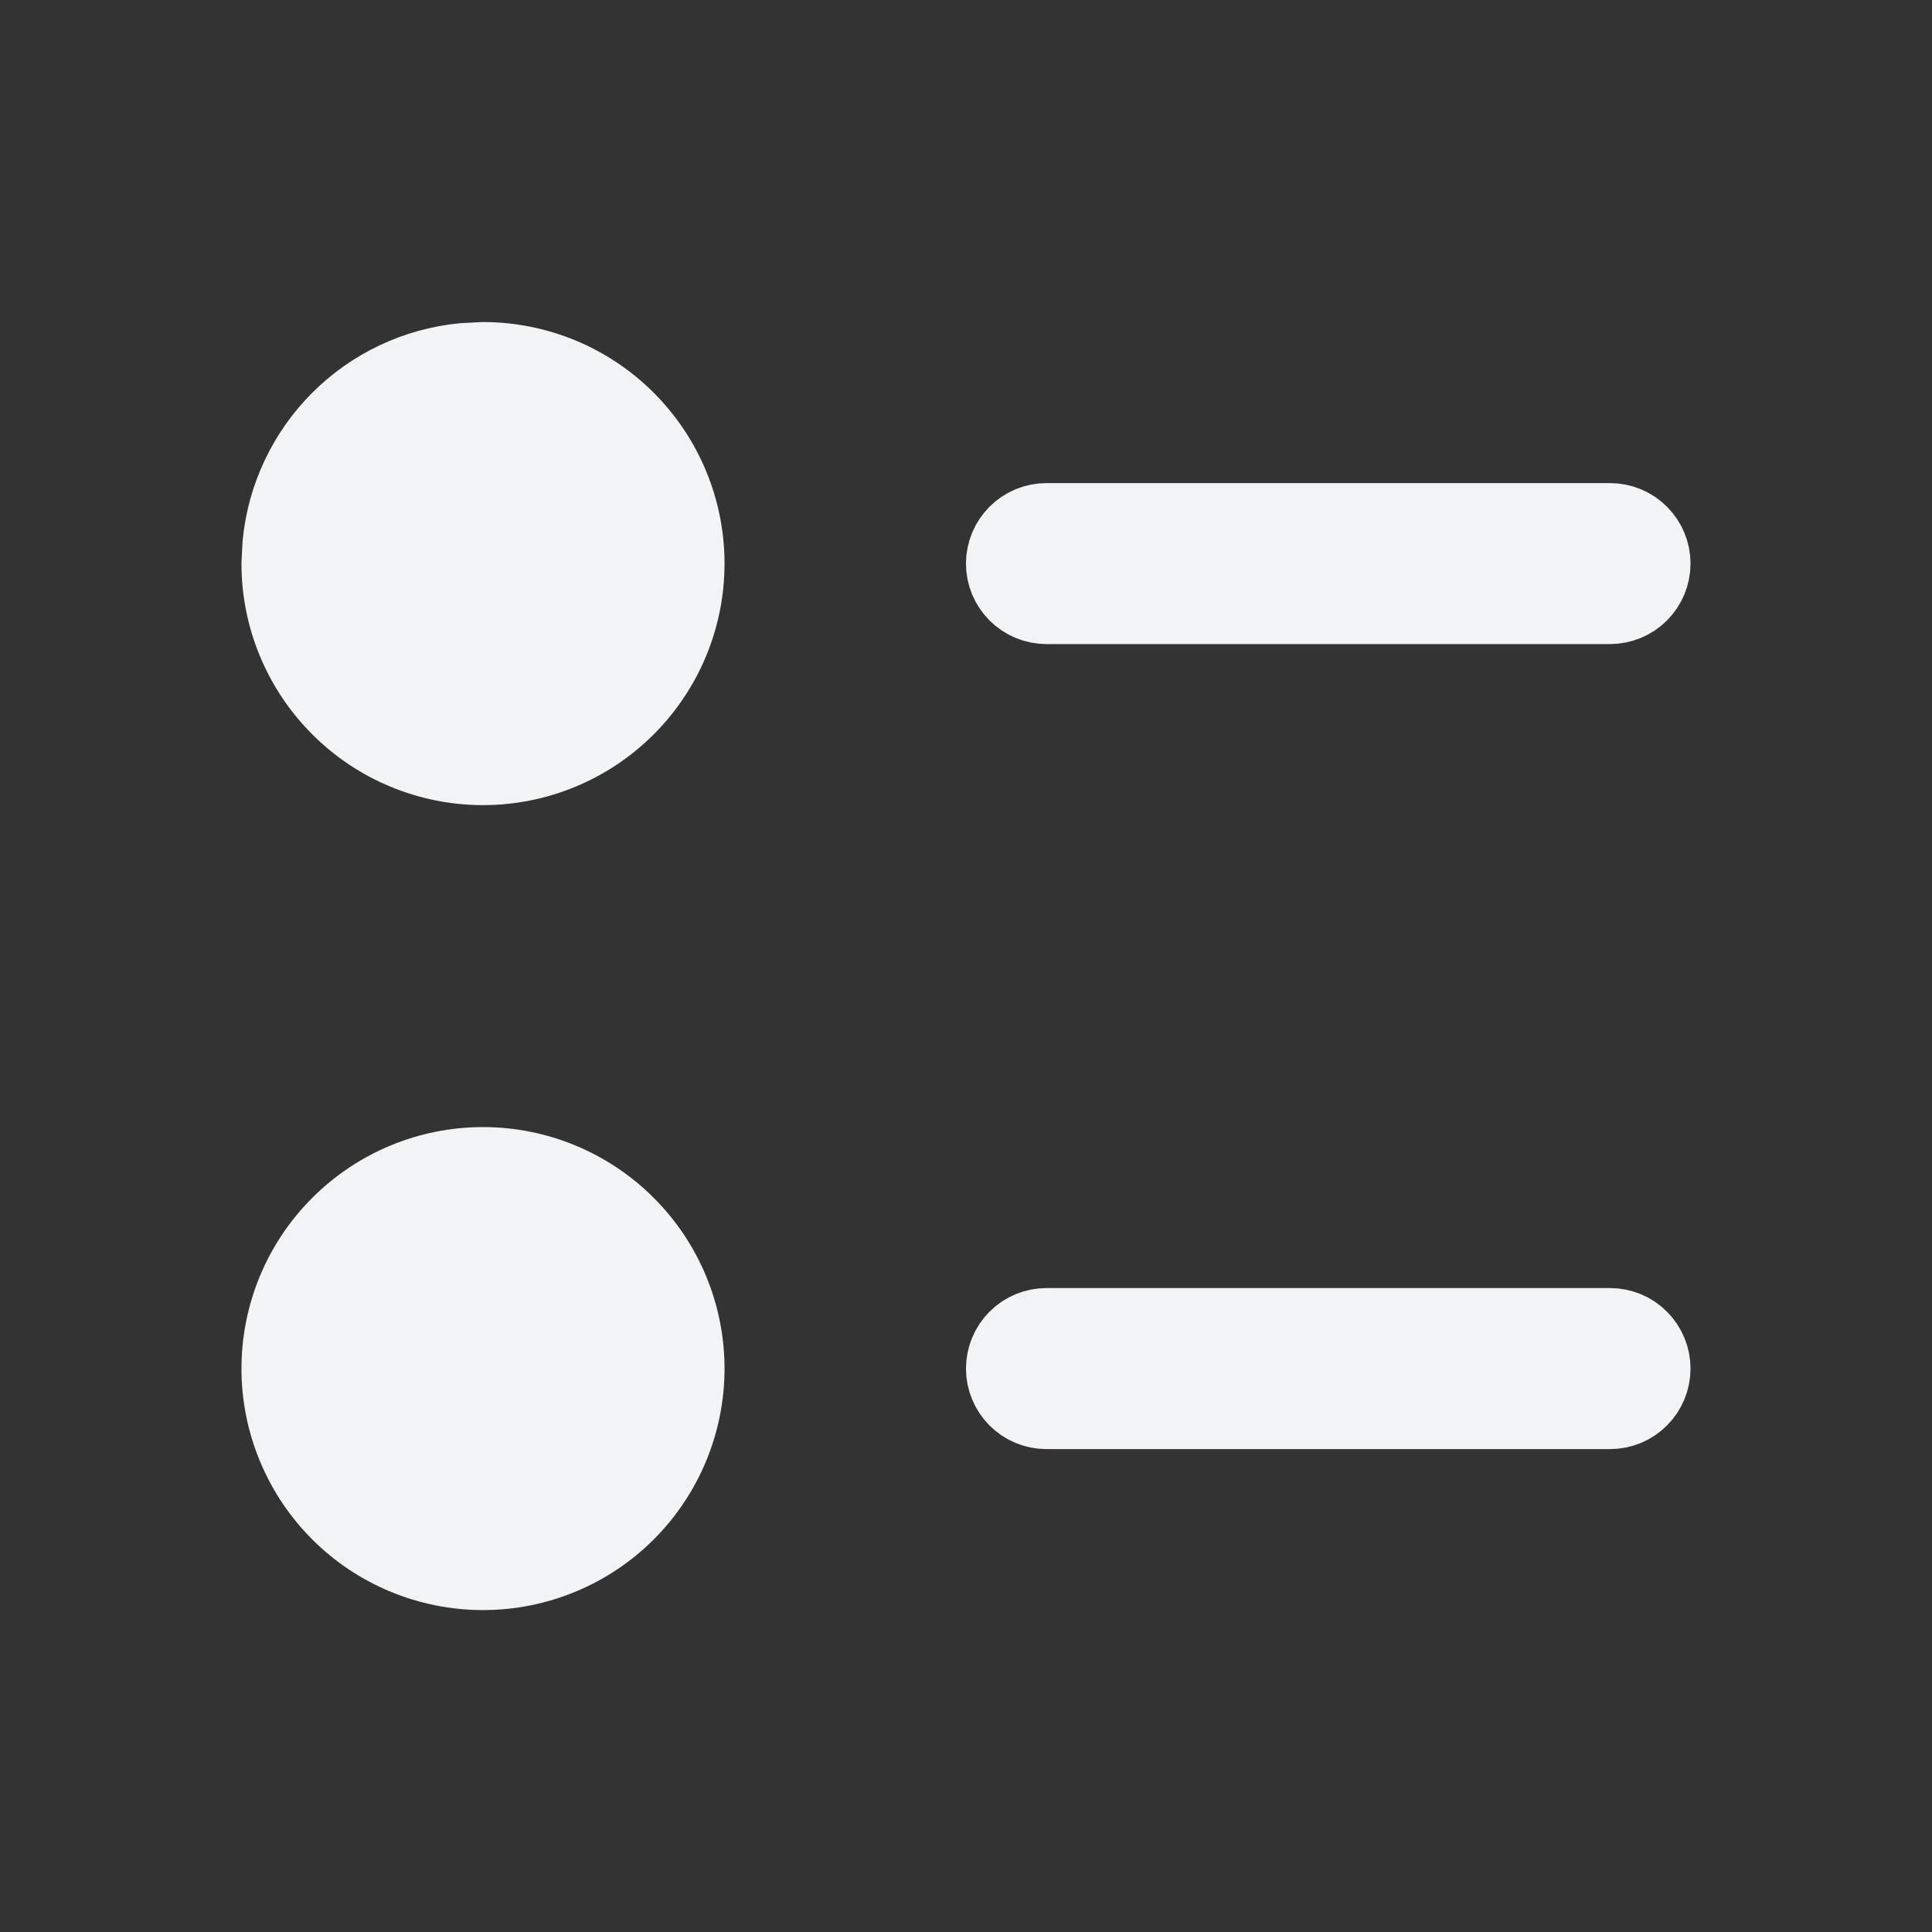 <svg
  width="28"
  height="28"
  viewBox="0 0 28 28"
  fill="none"
  xmlns="http://www.w3.org/2000/svg"
>
  <rect x="0" y="0" width="28" height="28" fill="#333333" stroke="none"/>
  <path
    d="M7 16.918C7.774 16.918 8.516 17.226 9.062 17.773C9.609 18.319 9.917 19.061 9.917 19.835C9.917 20.608 9.609 21.351 9.062 21.898C8.516 22.444 7.773 22.751 7 22.751C6.227 22.751 5.484 22.444 4.938 21.898C4.391 21.351 4.083 20.608 4.083 19.835C4.083 19.061 4.391 18.319 4.938 17.773C5.484 17.226 6.226 16.918 7 16.918ZM15.167 19.251H23.333C23.488 19.251 23.637 19.312 23.746 19.422C23.855 19.531 23.917 19.68 23.917 19.835C23.917 19.989 23.855 20.138 23.746 20.247C23.637 20.357 23.488 20.418 23.333 20.418H15.167C15.012 20.418 14.863 20.357 14.754 20.247C14.645 20.138 14.583 19.989 14.583 19.835C14.583 19.68 14.645 19.531 14.754 19.422C14.863 19.312 15.012 19.251 15.167 19.251ZM7 5.251C7.774 5.251 8.516 5.558 9.062 6.105C9.609 6.652 9.917 7.394 9.917 8.168C9.917 8.942 9.609 9.683 9.062 10.23C8.516 10.777 7.774 11.085 7 11.085C6.226 11.085 5.484 10.777 4.938 10.23C4.391 9.683 4.083 8.942 4.083 8.168L4.098 7.88C4.164 7.212 4.459 6.584 4.938 6.105C5.416 5.627 6.044 5.332 6.712 5.266L7 5.251ZM15.167 7.585H23.333C23.488 7.585 23.637 7.646 23.746 7.756C23.855 7.865 23.917 8.013 23.917 8.168C23.917 8.323 23.855 8.471 23.746 8.58C23.637 8.689 23.488 8.751 23.333 8.751H15.167C15.012 8.751 14.863 8.689 14.754 8.58C14.645 8.471 14.583 8.323 14.583 8.168C14.583 8.013 14.645 7.865 14.754 7.756C14.863 7.646 15.012 7.585 15.167 7.585Z"
    fill="#F1F3F5"
    stroke="#F1F3F5"
    stroke-width="1.167"
  />
</svg>
